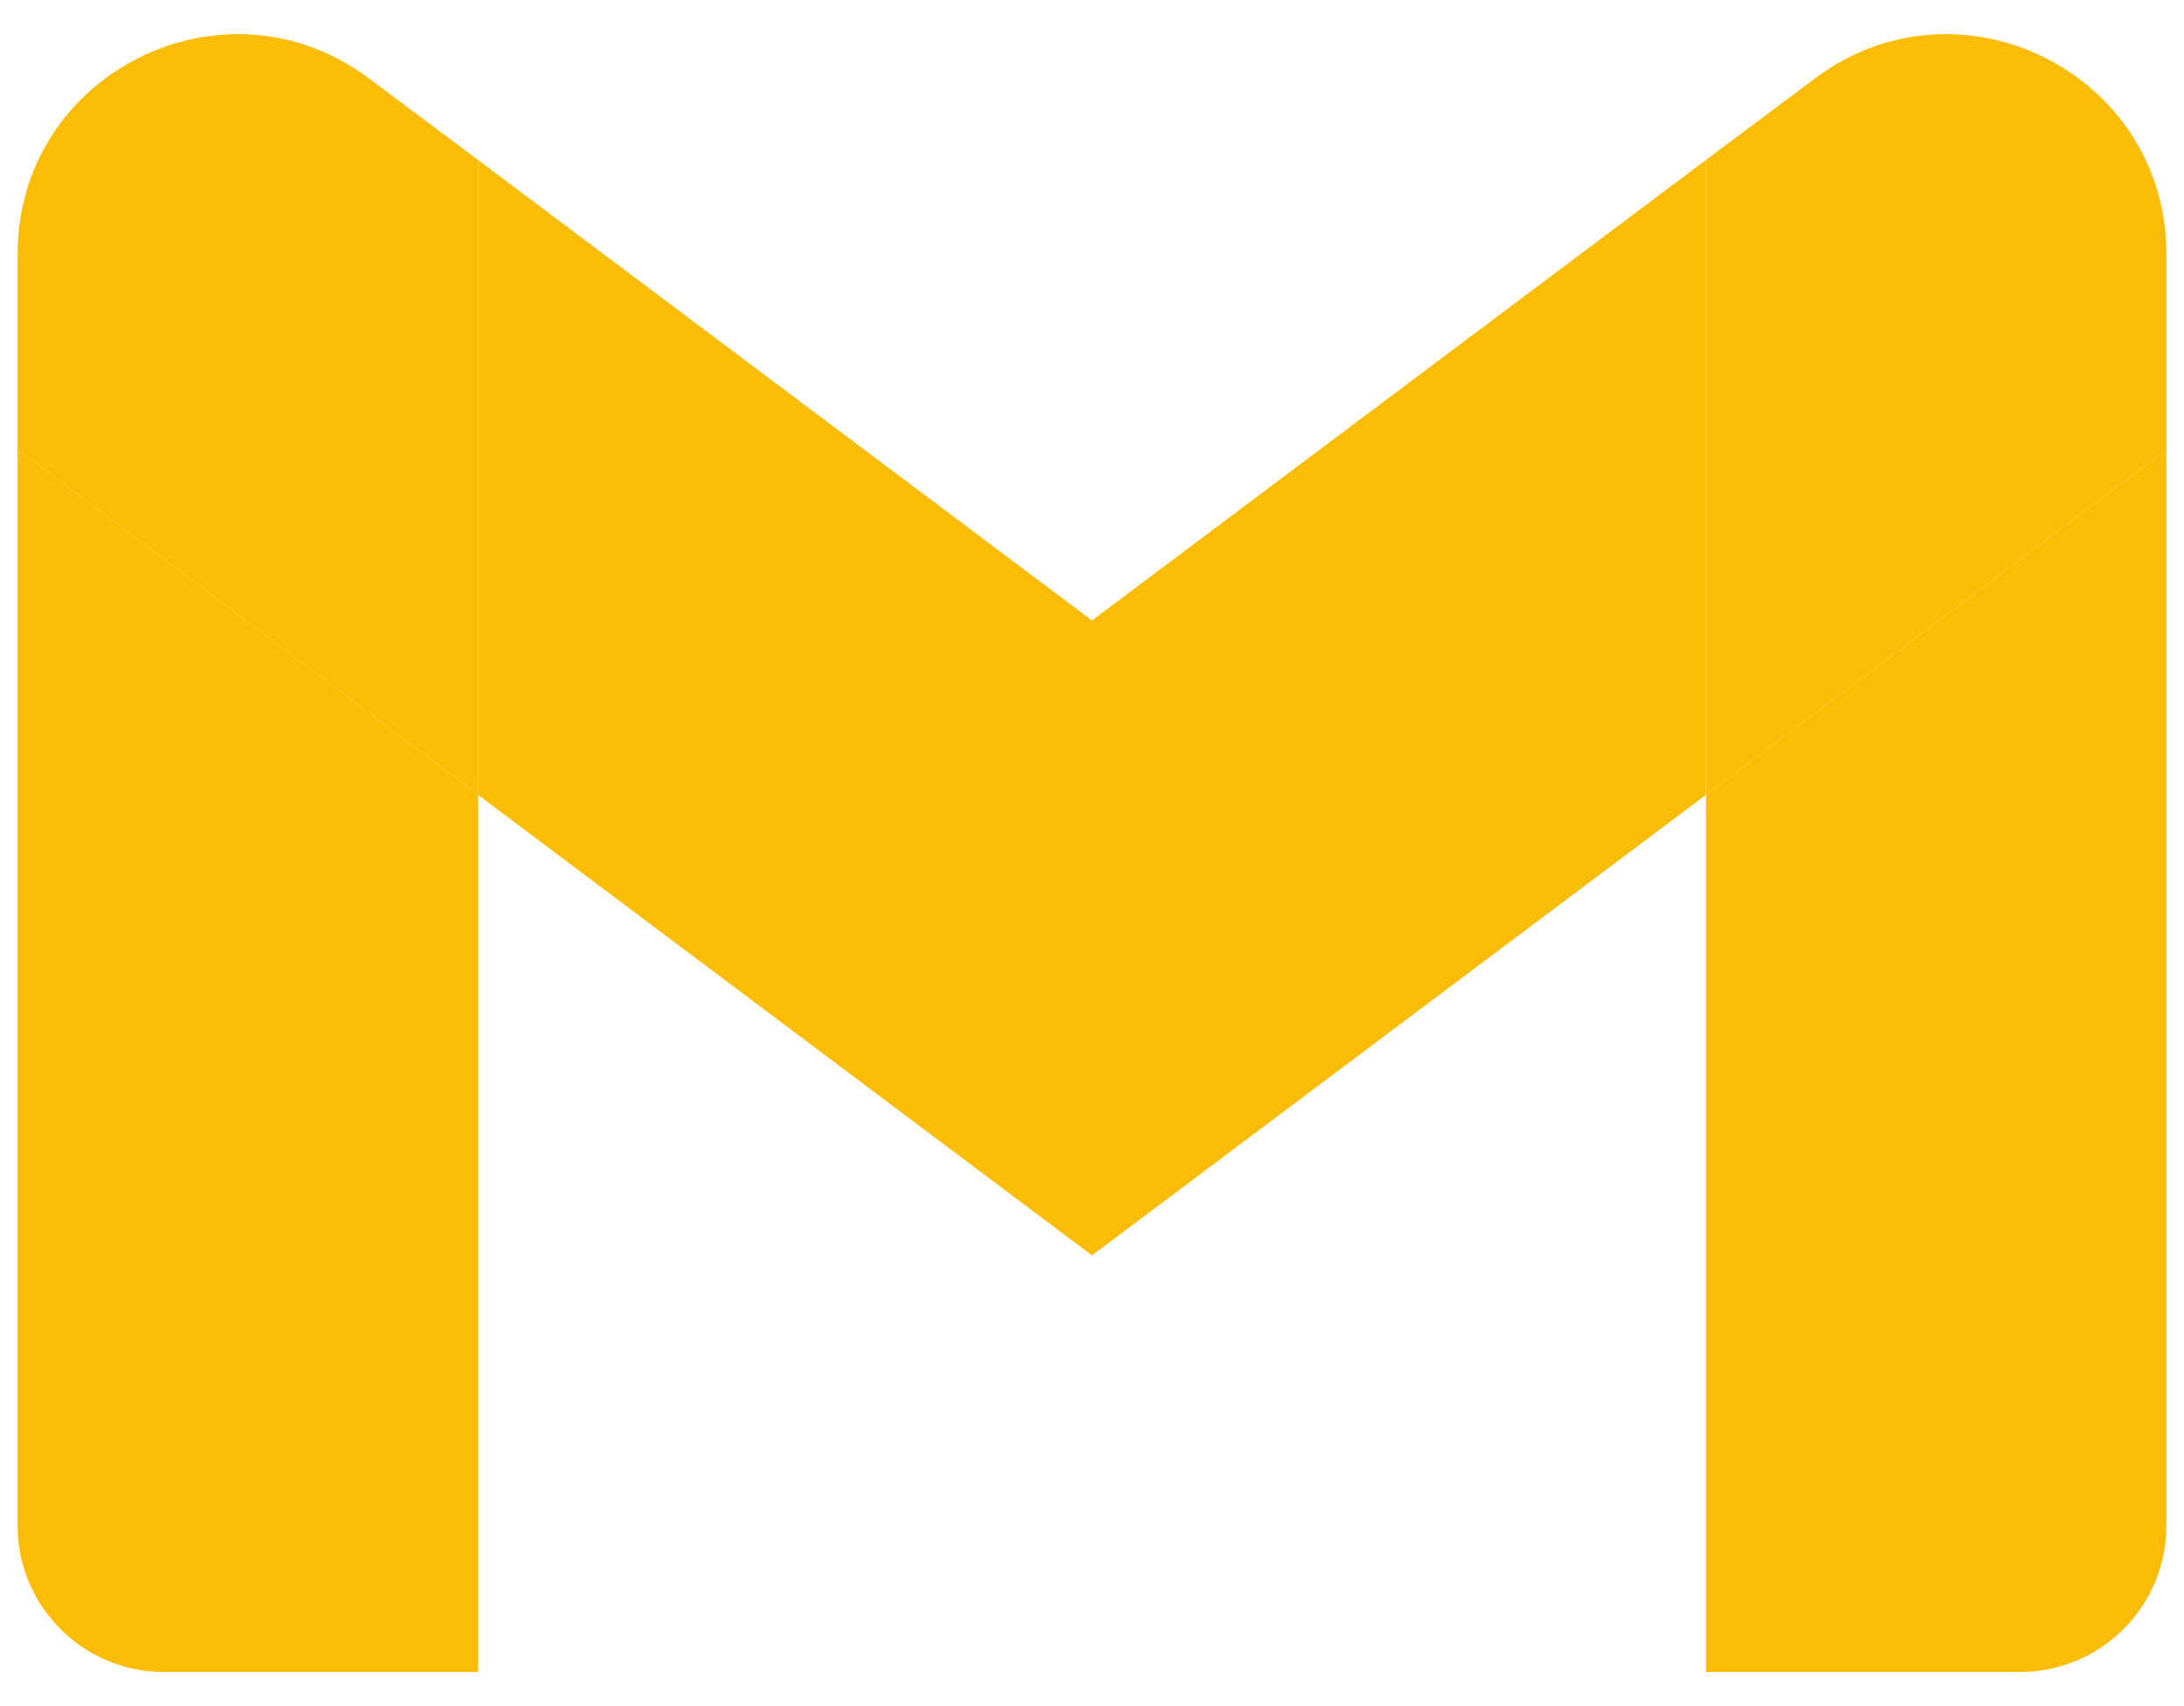 <svg width="32" height="25" viewBox="0 0 32 25" fill="none" xmlns="http://www.w3.org/2000/svg">
<path d="M7.005 11.648V2.345L16 9.092L24.995 2.345V11.648L16 18.395L7.005 11.648Z" fill="#FBBC05"/>
<path d="M7.005 11.648L0.258 6.588V22.354C0.258 23.542 1.221 24.5 2.404 24.5H7.005V11.648Z" fill="#FBBC05"/>
<path d="M7.005 2.345L5.409 1.151C3.286 -0.442 0.258 1.071 0.258 3.724V6.588L7.005 11.648V2.345Z" fill="#FBBC05"/>
<path d="M24.995 11.648V24.5H29.596C30.785 24.5 31.742 23.537 31.742 22.354V6.588L24.995 11.648Z" fill="#FBBC05"/>
<path d="M26.591 1.151L24.995 2.345V11.648L31.742 6.588V3.724C31.742 1.071 28.711 -0.442 26.591 1.151Z" fill="#FBBC05"/>
</svg>

